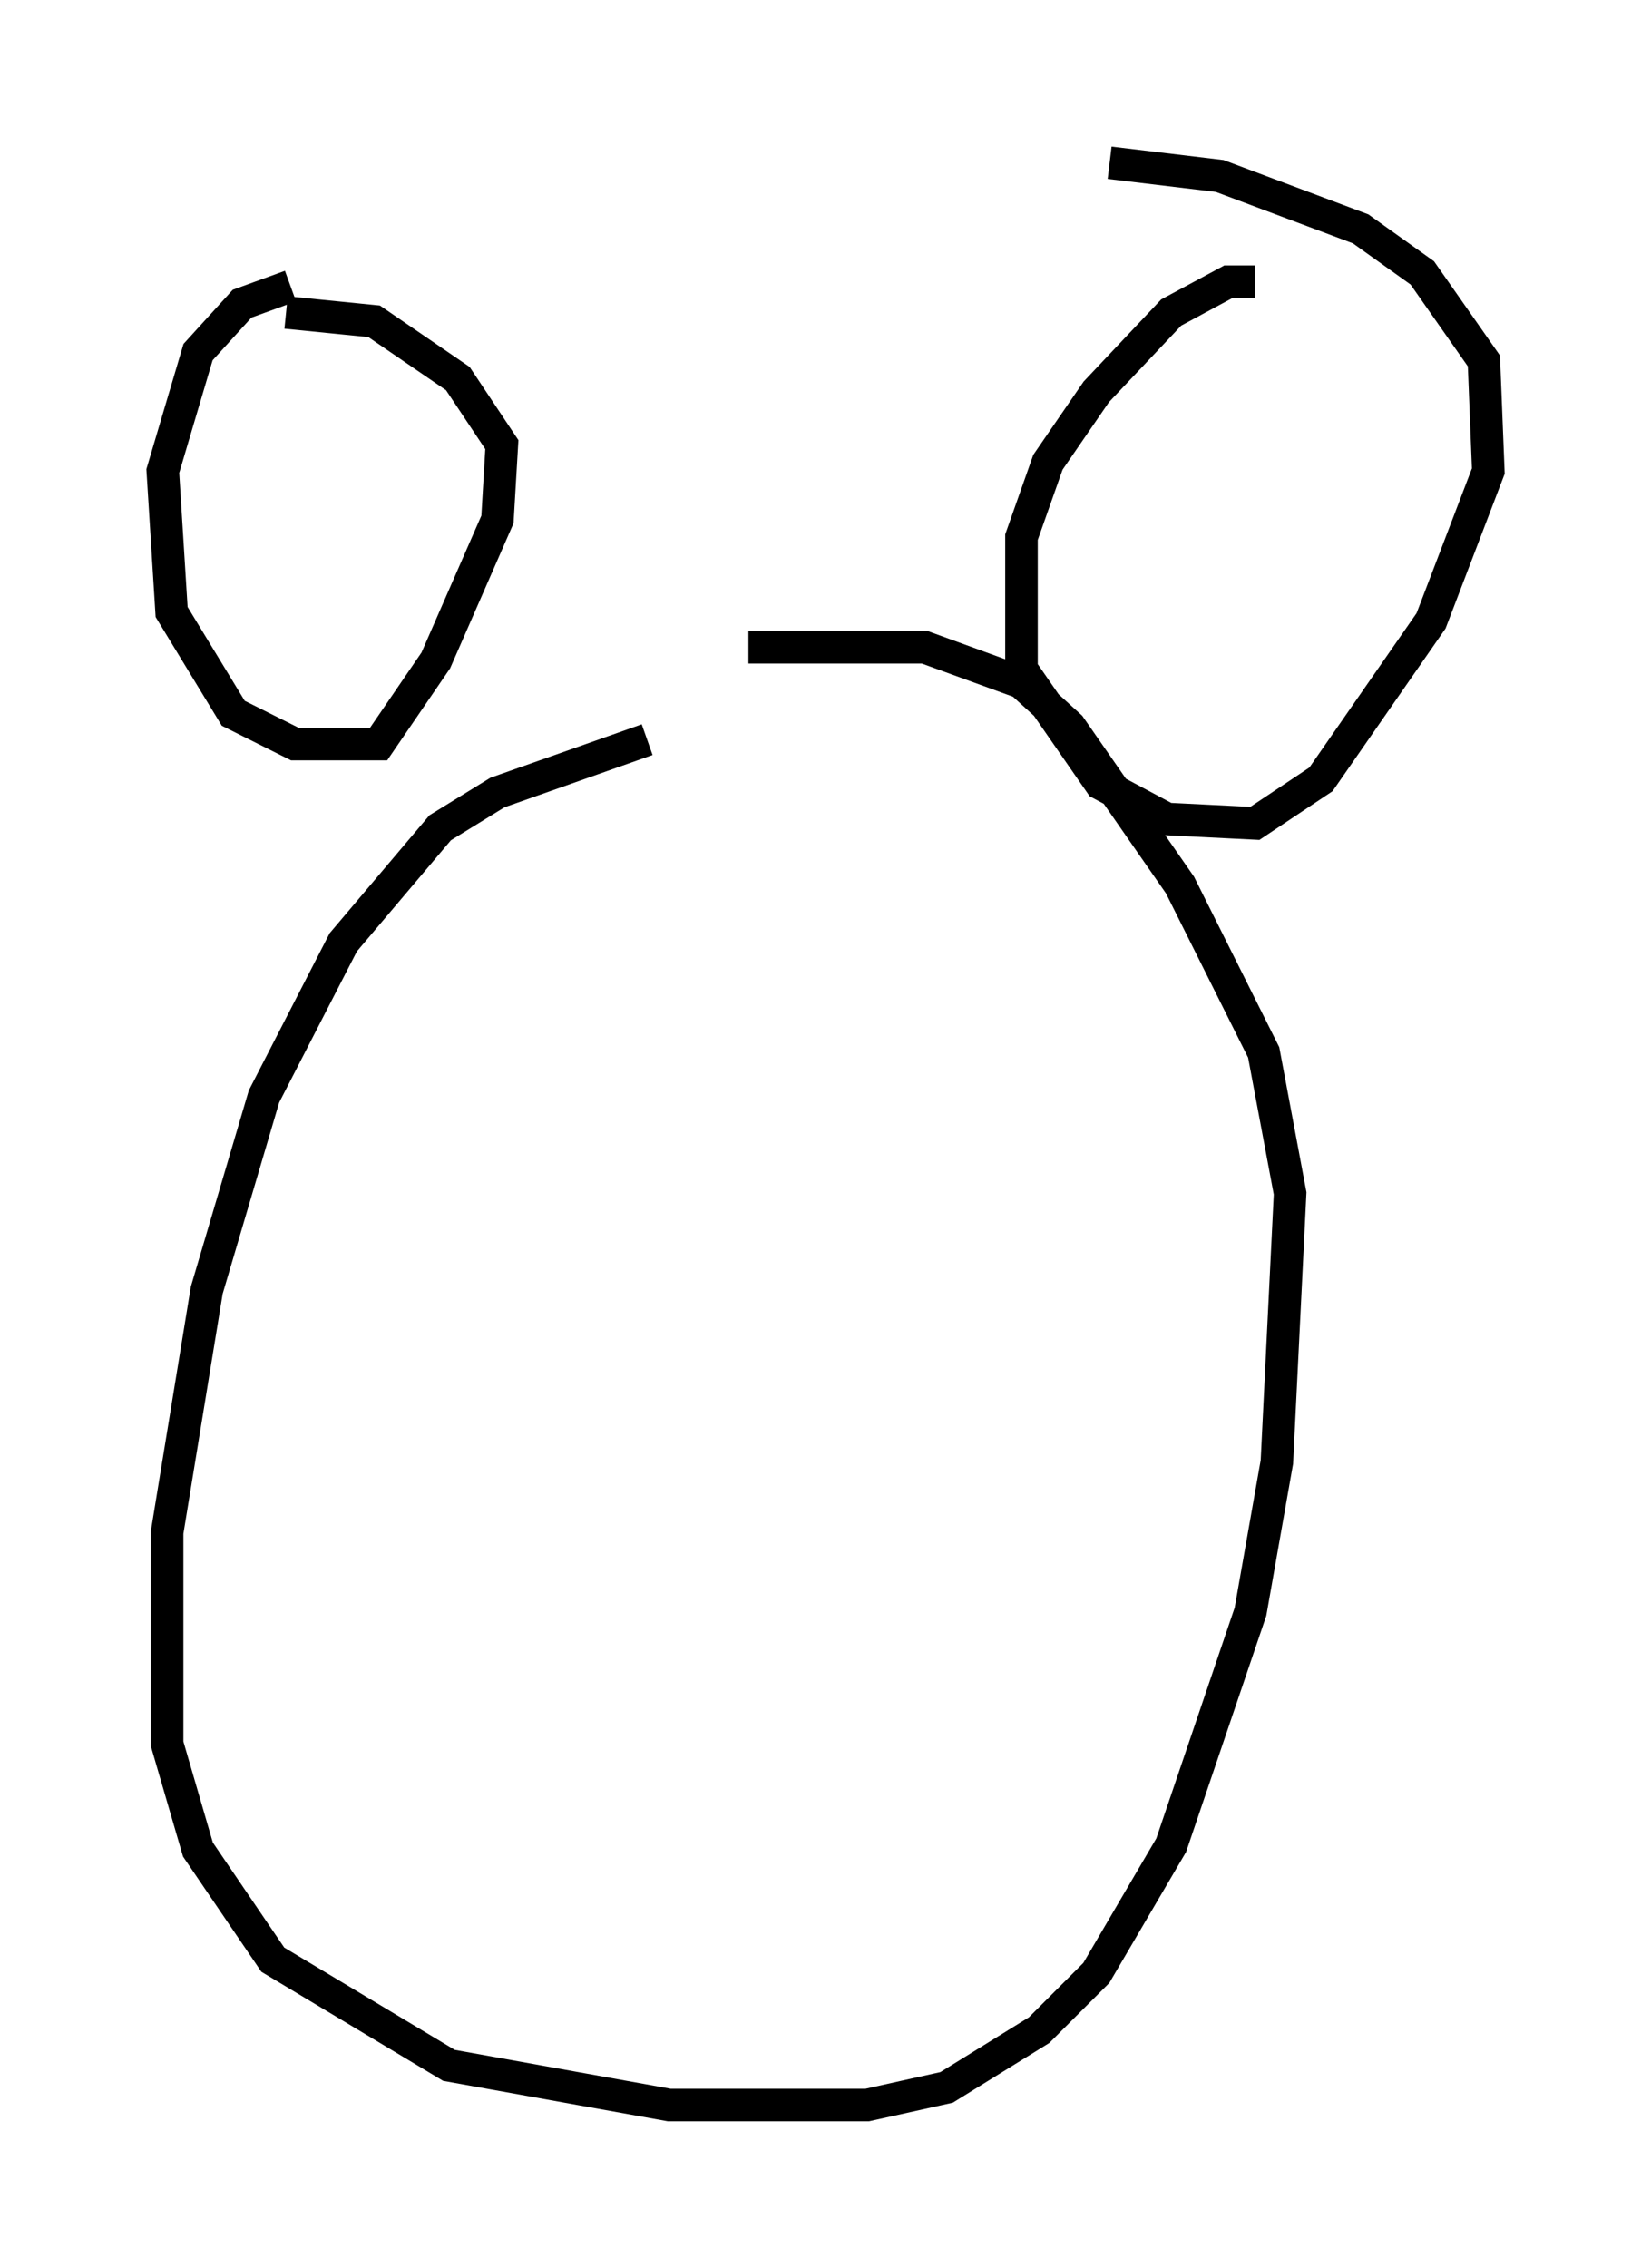 <?xml version="1.0" encoding="utf-8" ?>
<svg baseProfile="full" height="69.675" version="1.1" width="50.73" xmlns="http://www.w3.org/2000/svg" xmlns:ev="http://www.w3.org/2001/xml-events" xmlns:xlink="http://www.w3.org/1999/xlink"><defs /><rect fill="white" height="69.675" width="50.73" x="0" y="0" /><path d="M21.644, 22.726 m-1.759, 0.0 l-4.601, 1.624 -1.759, 1.083 l-2.977, 3.518 -2.436, 4.736 l-1.759, 5.954 -1.218, 7.442 l0.0, 6.495 0.947, 3.248 l2.3, 3.383 5.413, 3.248 l6.766, 1.218 6.089, 0.0 l2.436, -0.541 2.842, -1.759 l1.759, -1.759 2.3, -3.924 l2.436, -7.172 0.812, -4.601 l0.406, -8.254 -0.812, -4.33 l-2.571, -5.142 -3.383, -4.871 l-1.488, -1.353 -2.977, -1.083 l-5.413, 0.0 m15.561, -11.231 l-0.812, 0.0 -1.759, 0.947 l-2.3, 2.436 -1.488, 2.165 l-0.812, 2.3 0.0, 4.059 l2.436, 3.518 2.03, 1.083 l2.706, 0.135 2.03, -1.353 l3.383, -4.871 1.759, -4.601 l-0.135, -3.383 -1.894, -2.706 l-1.894, -1.353 -4.33, -1.624 l-3.383, -0.406 m-25.169, 3.789 l-1.488, 0.541 -1.353, 1.488 l-1.083, 3.654 0.271, 4.33 l1.894, 3.112 1.894, 0.947 l2.571, 0.0 1.759, -2.571 l1.894, -4.33 0.135, -2.3 l-1.353, -2.03 -2.571, -1.759 l-2.706, -0.271 " fill="none" stroke="black" stroke-width="1" /></svg>